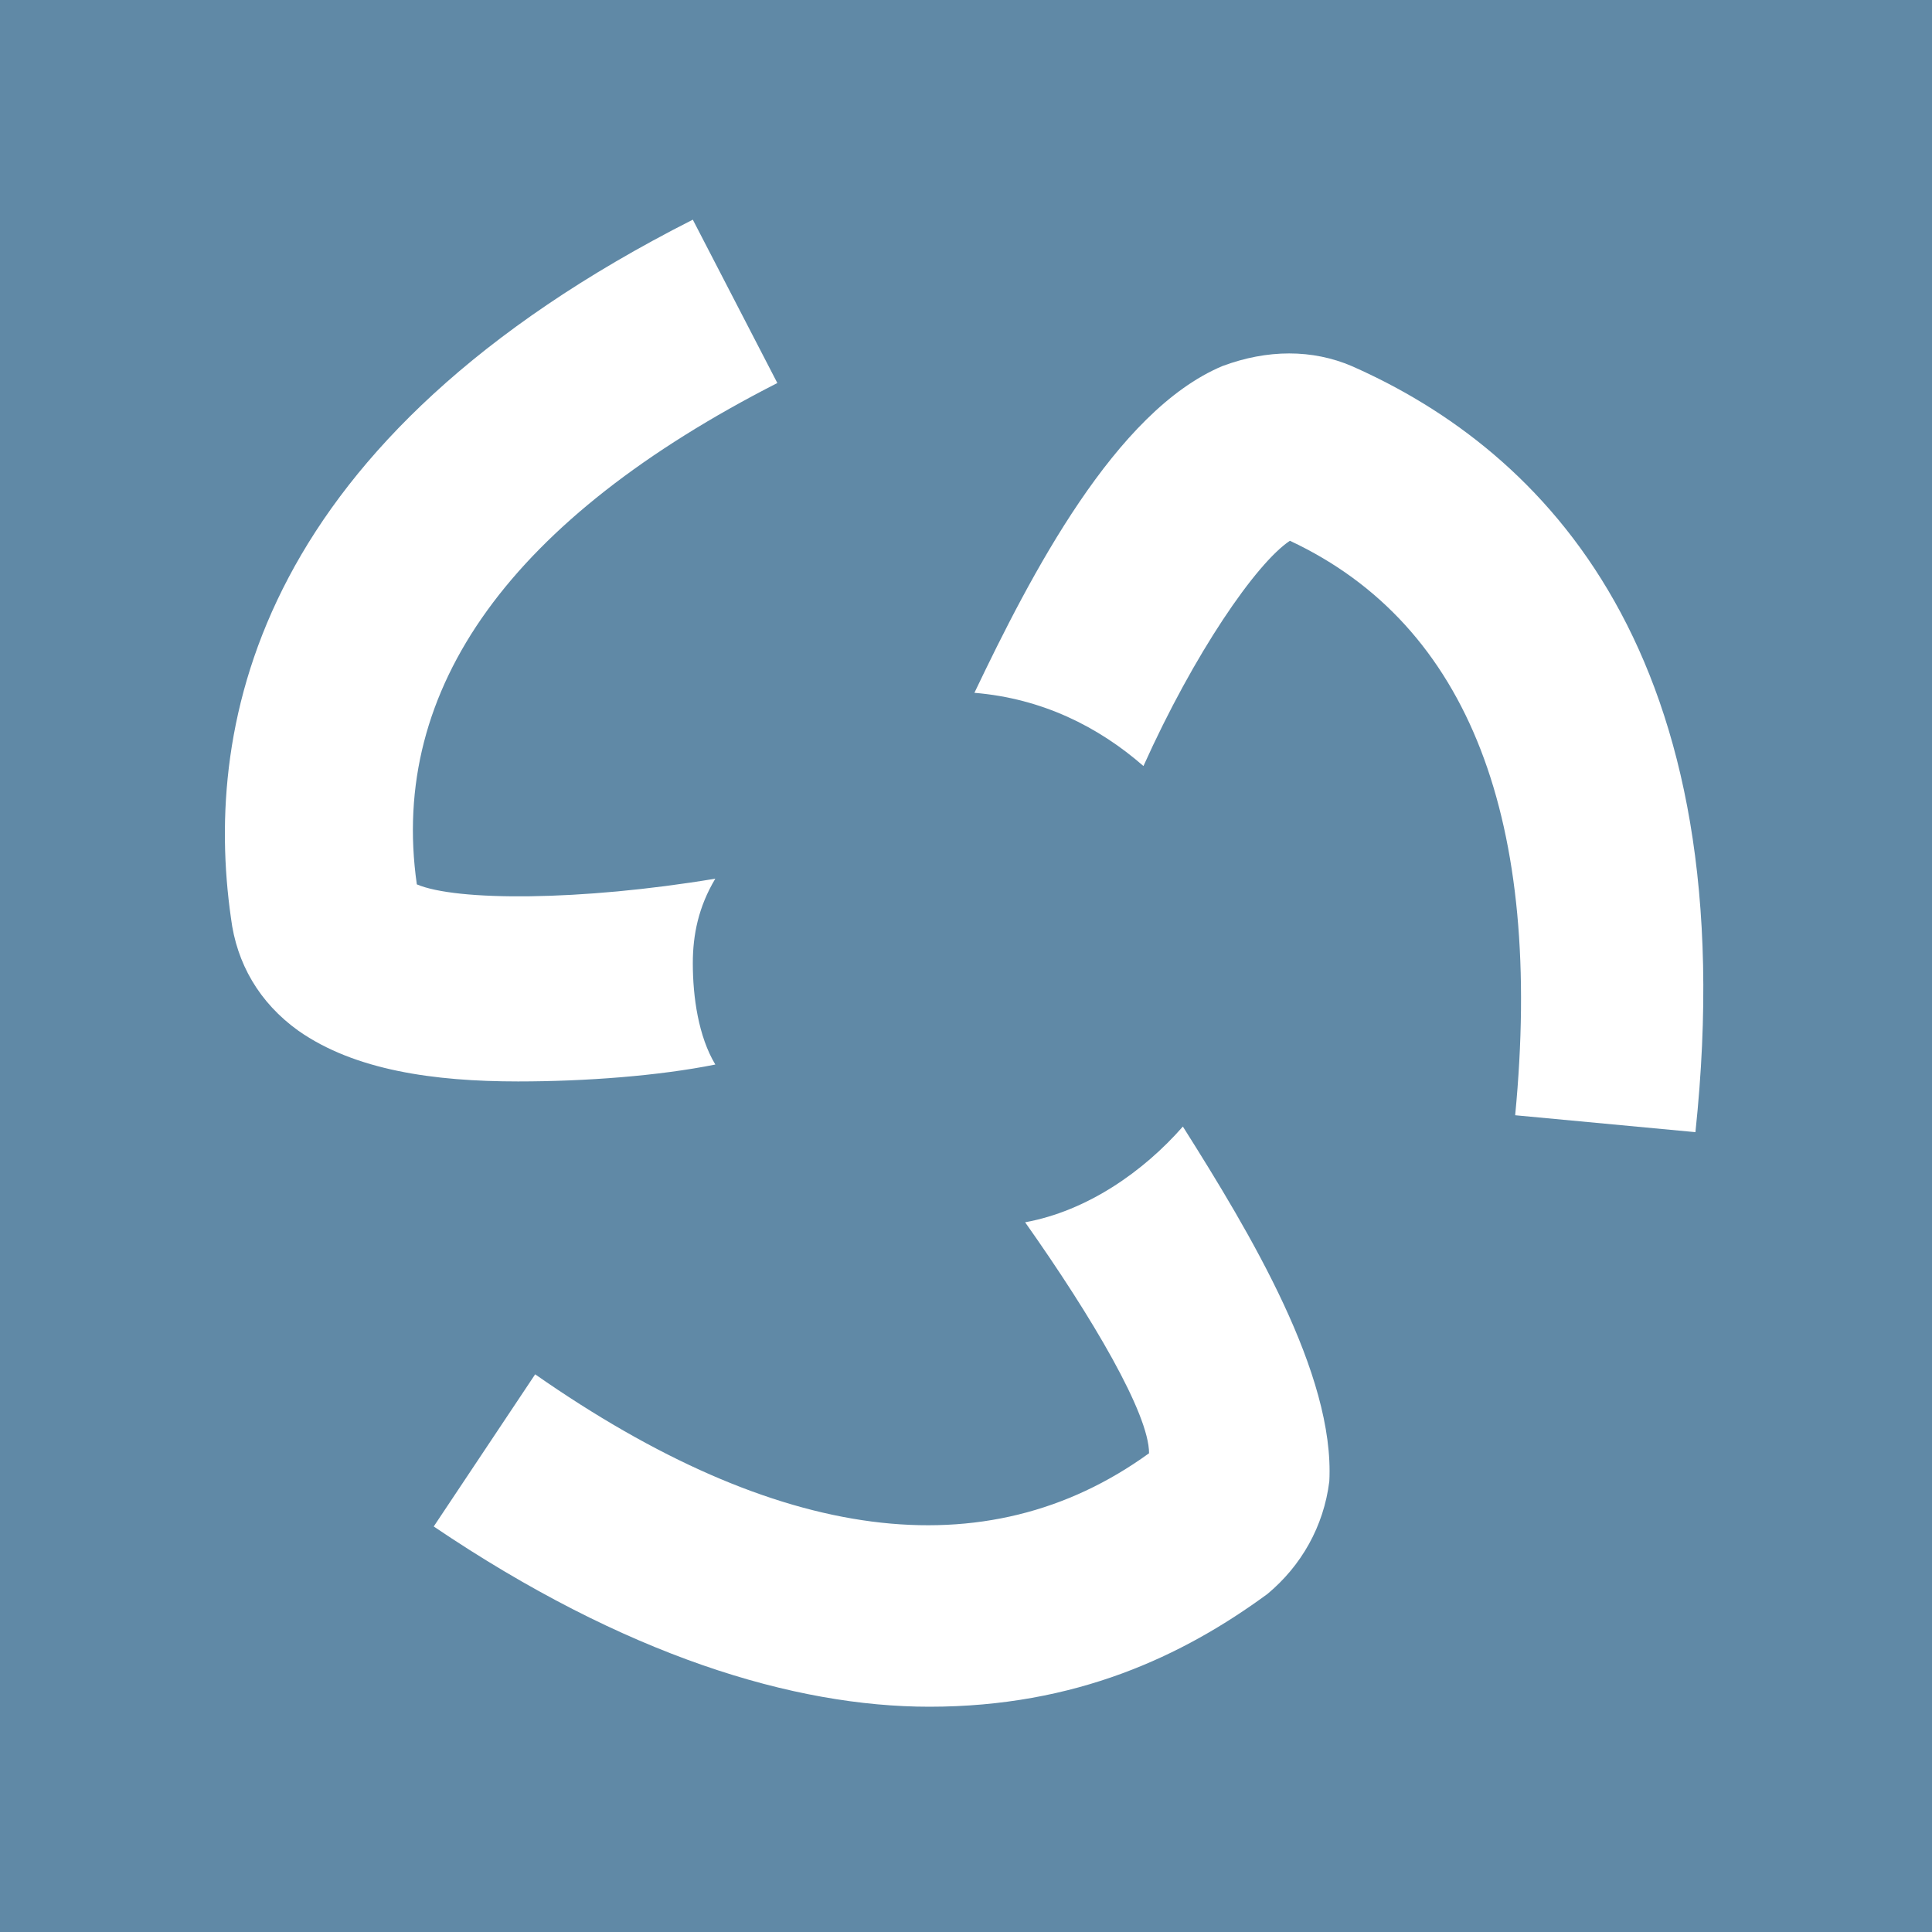 <svg width="20" height="20" viewBox="0 0 20 20" fill="none" xmlns="http://www.w3.org/2000/svg">
<path d="M20 0H0V20H20V0Z" fill="#6089A6"/>
<path d="M7.172 9.971C7.172 10.321 7.23 10.729 7.405 11.02C6.822 11.137 6.064 11.195 5.364 11.195C4.49 11.195 3.673 11.079 3.09 10.671C2.682 10.379 2.449 9.971 2.391 9.504C2.099 7.464 2.682 4.548 7.172 2.274L8.047 3.965C5.306 5.364 4.023 7.114 4.315 9.155C4.723 9.329 6.006 9.329 7.405 9.096C7.23 9.388 7.172 9.679 7.172 9.971Z" fill="white"/>
<path d="M17.551 11.72L15.685 11.545C15.977 8.513 15.219 6.472 13.353 5.598C13.003 5.831 12.361 6.764 11.837 7.93C11.37 7.522 10.787 7.23 10.087 7.172C10.671 5.948 11.545 4.257 12.653 3.79C13.12 3.615 13.586 3.615 13.994 3.79C15.977 4.665 18.076 6.764 17.551 11.72Z" fill="white"/>
<path d="M13.761 15.335C13.703 15.802 13.47 16.21 13.12 16.501C12.245 17.143 11.137 17.668 9.621 17.668C8.222 17.668 6.473 17.143 4.49 15.802L5.54 14.227C8.047 15.977 10.204 16.268 11.895 15.044C11.895 14.636 11.312 13.644 10.612 12.653C11.254 12.536 11.837 12.128 12.245 11.662C12.945 12.77 13.819 14.227 13.761 15.335Z" fill="white"/>
</svg>
